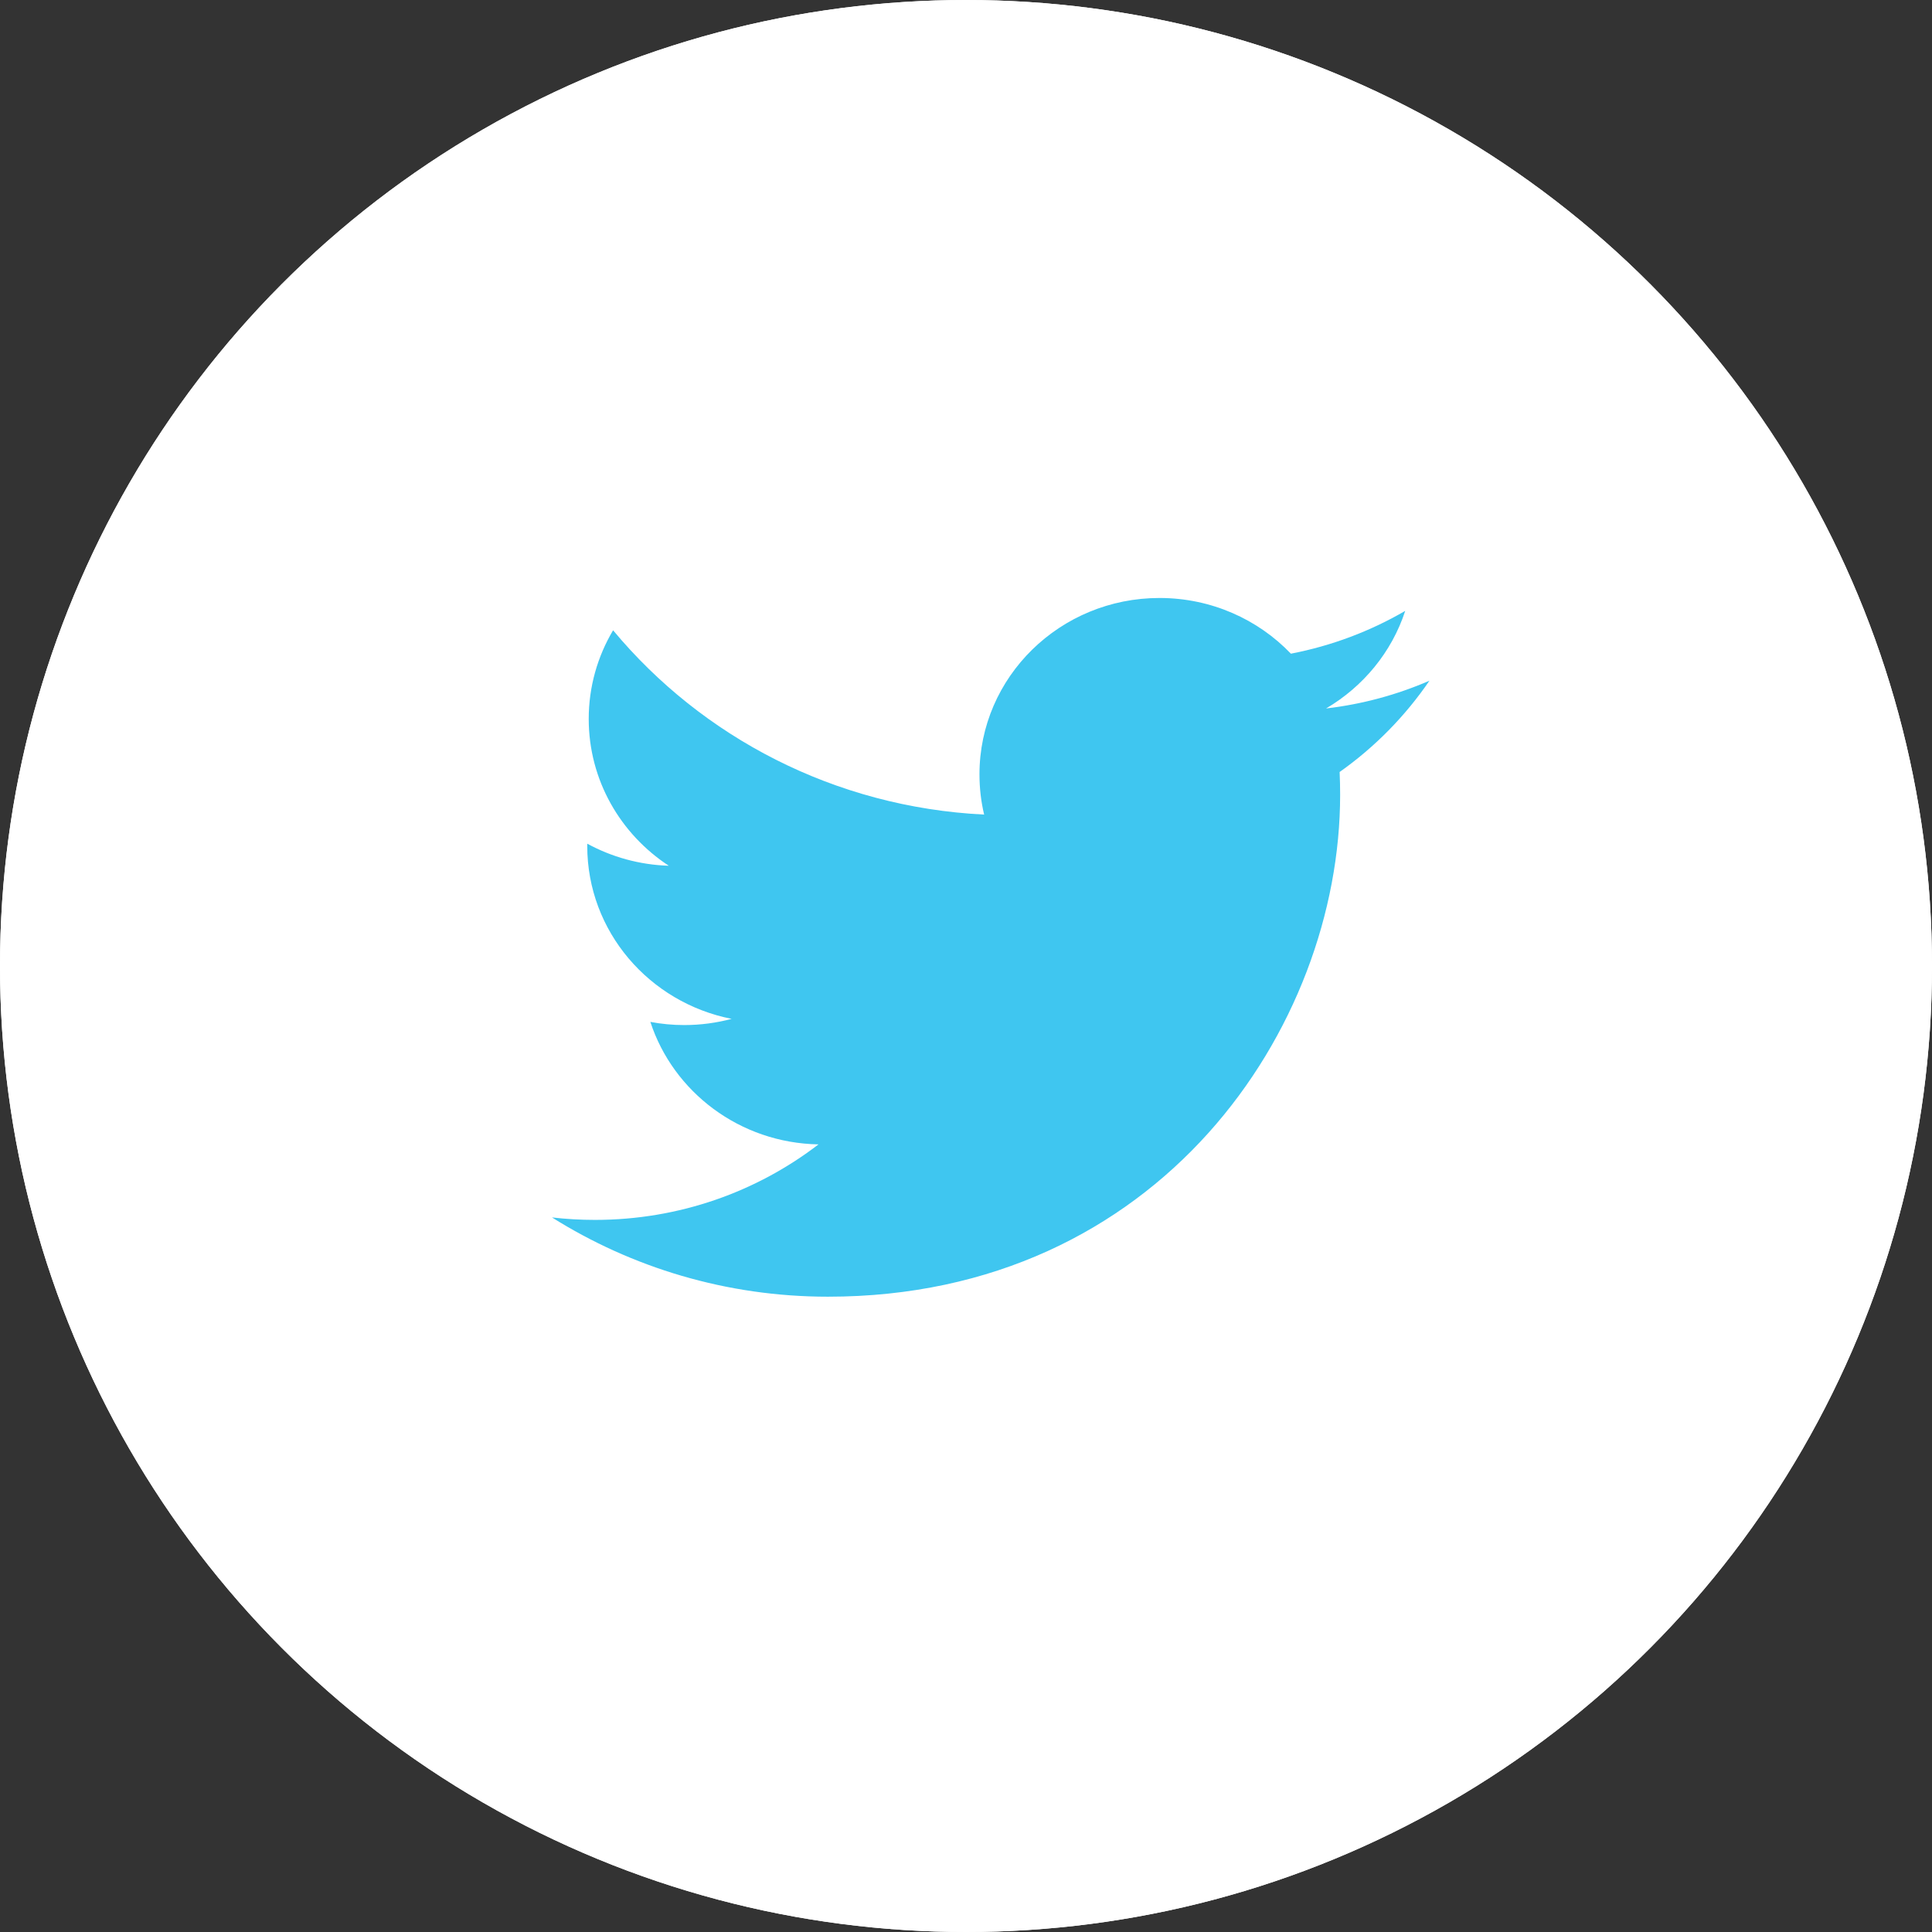 <svg width="72" height="72" viewBox="0 0 72 72" fill="none" xmlns="http://www.w3.org/2000/svg">
<rect x="0" y="0" width="72" height="72" fill="#333333" stroke="none"/>
<circle cx="36" cy="36" r="36" fill="white"/>
<circle cx="36" cy="36" r="36" fill="white"/>
<path d="M53.271 25.368C52.069 25.89 50.775 26.244 49.418 26.403C50.803 25.589 51.868 24.301 52.368 22.766C51.072 23.52 49.636 24.066 48.108 24.361C46.885 23.083 45.141 22.285 43.211 22.285C39.506 22.285 36.502 25.228 36.502 28.858C36.502 29.374 36.561 29.876 36.676 30.357C31.1 30.082 26.157 27.465 22.848 23.489C22.271 24.46 21.94 25.589 21.94 26.793C21.94 29.073 23.124 31.086 24.924 32.264C23.825 32.23 22.79 31.934 21.886 31.442C21.885 31.47 21.885 31.497 21.885 31.525C21.885 34.71 24.197 37.366 27.266 37.97C26.703 38.12 26.111 38.201 25.499 38.201C25.066 38.201 24.646 38.16 24.237 38.083C25.09 40.695 27.568 42.595 30.503 42.648C28.208 44.411 25.315 45.462 22.172 45.462C21.63 45.462 21.096 45.431 20.571 45.37C23.541 47.235 27.067 48.324 30.856 48.324C43.195 48.324 49.943 38.307 49.943 29.621C49.943 29.335 49.937 29.052 49.924 28.77C51.235 27.843 52.372 26.686 53.271 25.368Z" fill="#3FC6F0"/>
</svg>
